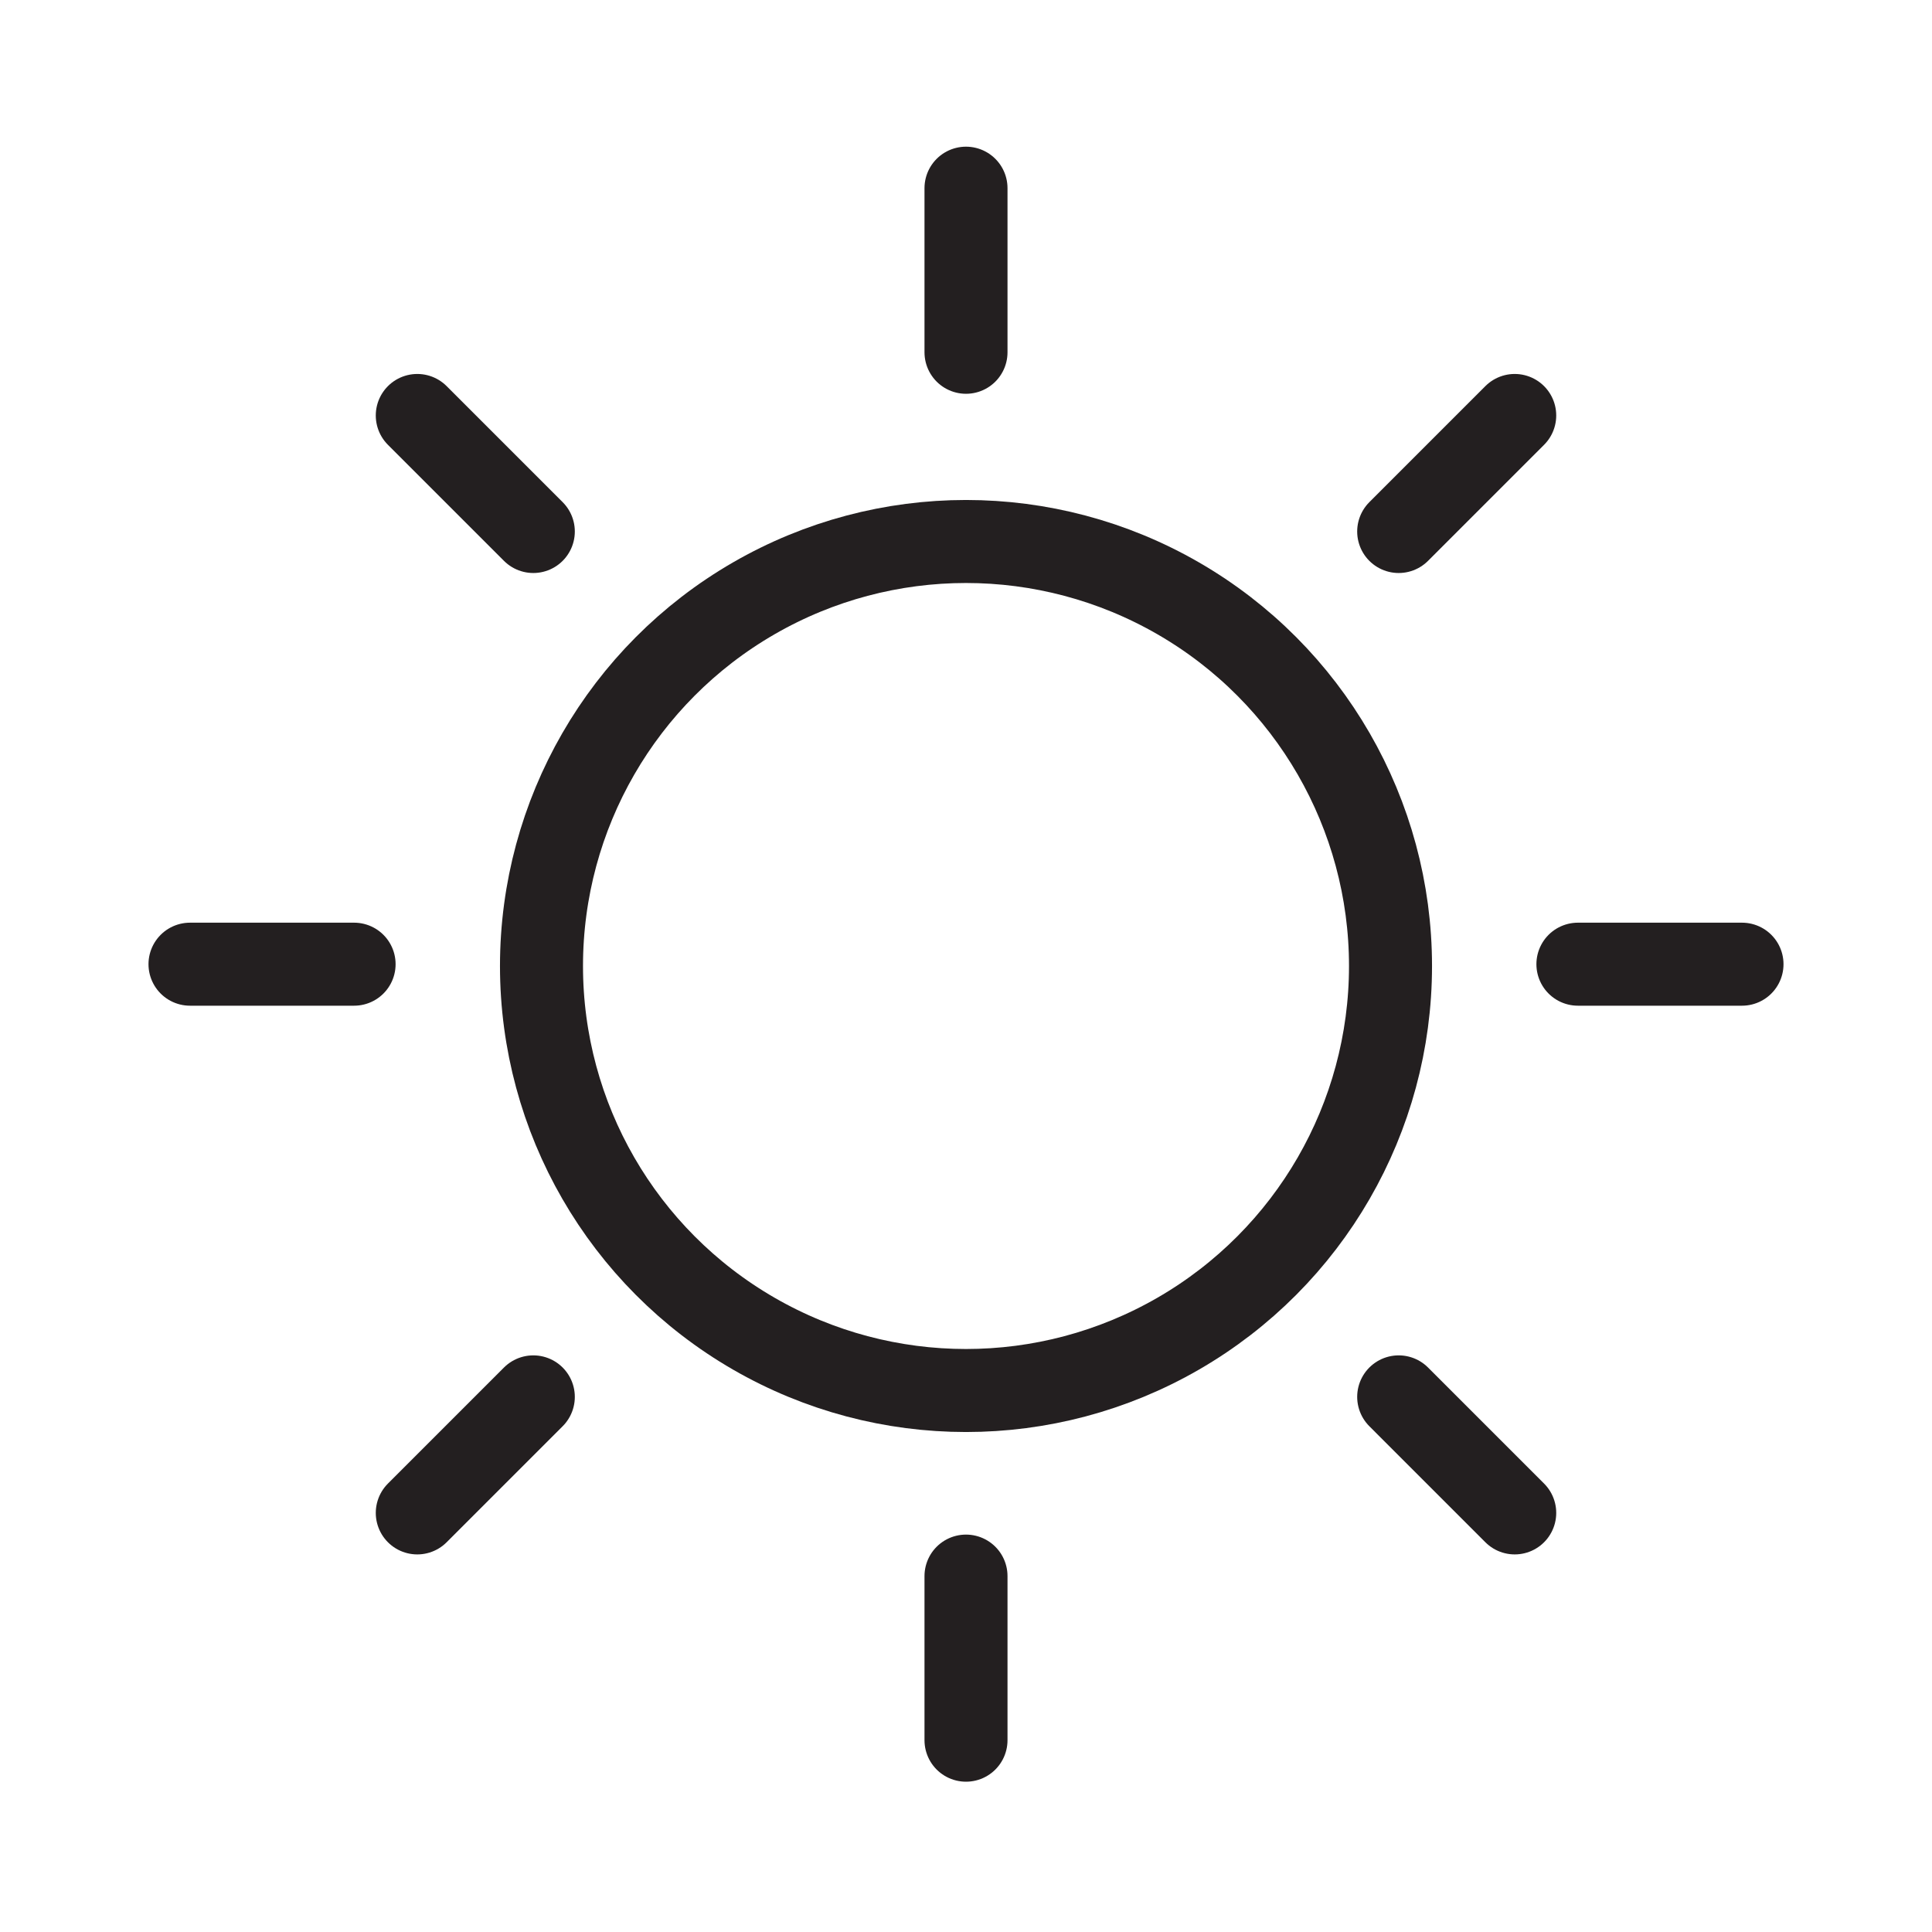 <?xml version="1.0" encoding="UTF-8"?>
<svg id="Layer_1" data-name="Layer 1" xmlns="http://www.w3.org/2000/svg" viewBox="0 0 512 512">
  <circle cx="256" cy="256" r="112.5" style="fill: none; stroke: #231f20; stroke-miterlimit: 10; stroke-width: 22px;"/>
  <g>
    <g id="_Radial_Repeat_" data-name="&amp;lt;Radial Repeat&amp;gt;">
      <line x1="256" y1="417.683" x2="256" y2="461.168" style="fill: none; stroke: #231f20; stroke-linecap: round; stroke-miterlimit: 10; stroke-width: 22px;"/>
    </g>
    <g id="_Radial_Repeat_-2" data-name="&amp;lt;Radial Repeat&amp;gt;">
      <line x1="141.333" y1="370.187" x2="110.585" y2="400.936" style="fill: none; stroke: #231f20; stroke-linecap: round; stroke-miterlimit: 10; stroke-width: 22px;"/>
    </g>
    <g id="_Radial_Repeat_-3" data-name="&amp;lt;Radial Repeat&amp;gt;">
      <line x1="93.837" y1="255.52" x2="50.352" y2="255.52" style="fill: none; stroke: #231f20; stroke-linecap: round; stroke-miterlimit: 10; stroke-width: 22px;"/>
    </g>
    <g id="_Radial_Repeat_-4" data-name="&amp;lt;Radial Repeat&amp;gt;">
      <line x1="141.333" y1="140.853" x2="110.584" y2="110.104" style="fill: none; stroke: #231f20; stroke-linecap: round; stroke-miterlimit: 10; stroke-width: 22px;"/>
    </g>
    <g id="_Radial_Repeat_-5" data-name="&amp;lt;Radial Repeat&amp;gt;">
      <line x1="256" y1="93.356" x2="256" y2="49.871" style="fill: none; stroke: #231f20; stroke-linecap: round; stroke-miterlimit: 10; stroke-width: 22px;"/>
    </g>
    <g id="_Radial_Repeat_-6" data-name="&amp;lt;Radial Repeat&amp;gt;">
      <line x1="370.667" y1="140.853" x2="401.415" y2="110.104" style="fill: none; stroke: #231f20; stroke-linecap: round; stroke-miterlimit: 10; stroke-width: 22px;"/>
    </g>
    <g id="_Radial_Repeat_-7" data-name="&amp;lt;Radial Repeat&amp;gt;">
      <line x1="418.163" y1="255.52" x2="461.648" y2="255.52" style="fill: none; stroke: #231f20; stroke-linecap: round; stroke-miterlimit: 10; stroke-width: 22px;"/>
    </g>
    <g id="_Radial_Repeat_-8" data-name="&amp;lt;Radial Repeat&amp;gt;">
      <line x1="370.668" y1="370.186" x2="401.416" y2="400.935" style="fill: none; stroke: #231f20; stroke-linecap: round; stroke-miterlimit: 10; stroke-width: 22px;"/>
    </g>
  </g>
</svg>